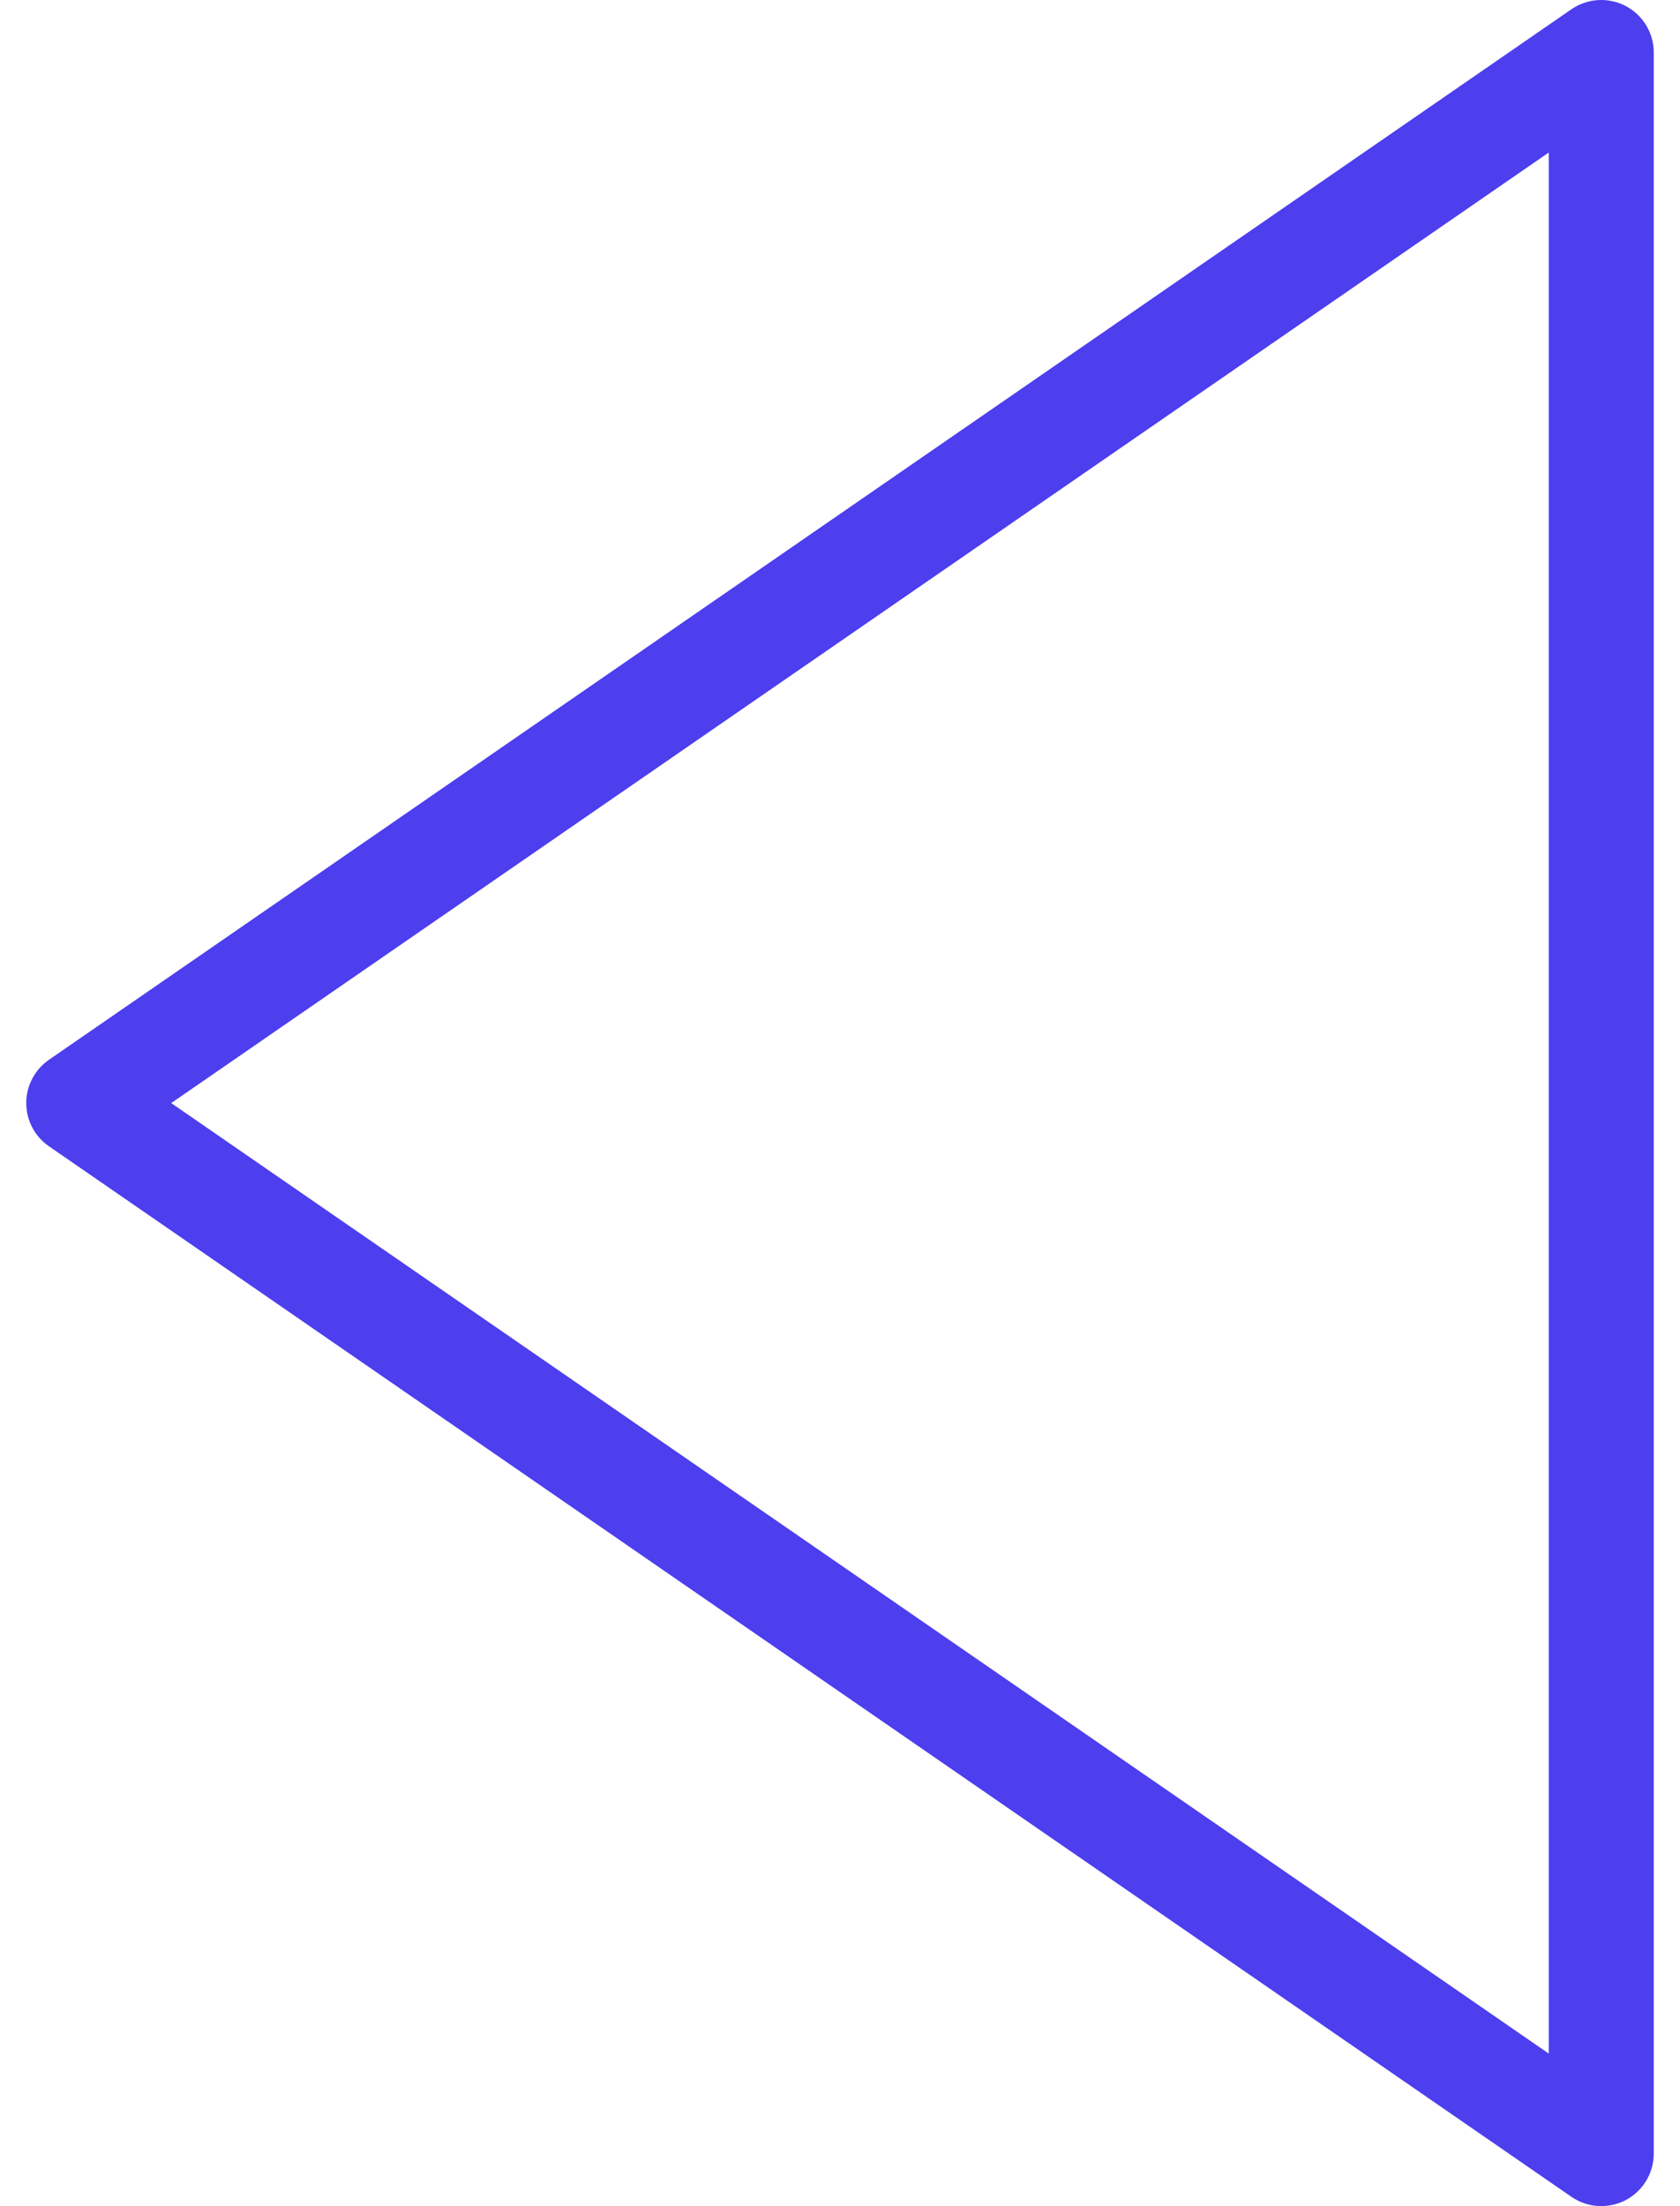 <?xml version="1.0" encoding="UTF-8"?>
<svg width="32px" height="42px" viewBox="0 0 32 42" version="1.1" xmlns="http://www.w3.org/2000/svg" xmlns:xlink="http://www.w3.org/1999/xlink">
    <!-- Generator: Sketch 48.2 (47327) - http://www.bohemiancoding.com/sketch -->
    <title>play-button</title>
    <desc>Created with Sketch.</desc>
    <defs></defs>
    <g id="Page-1" stroke="none" stroke-width="1" fill="#4d3eee" fill-rule="evenodd">
        <g id="play-button" transform="translate(16, 21) scale(-1, 1) translate(-16, -21) " fill="#4d3eee" fill-rule="nonzero">
            <path d="M31.068,20.176 L2.068,0.176 C1.761,-0.035 1.363,-0.057 1.035,0.114 C0.706,0.287 0.5,0.627 0.5,0.999 L0.5,40.999 C0.5,41.371 0.706,41.712 1.035,41.885 C1.181,41.961 1.341,41.999 1.5,41.999 C1.699,41.999 1.897,41.939 2.068,41.822 L31.068,21.822 C31.339,21.635 31.5,21.328 31.5,20.999 C31.5,20.67 31.338,20.363 31.068,20.176 Z M2.5,39.095 L2.5,2.904 L28.739,21 L2.5,39.095 Z" id="Shape"></path>
        </g>
    </g>
</svg>
